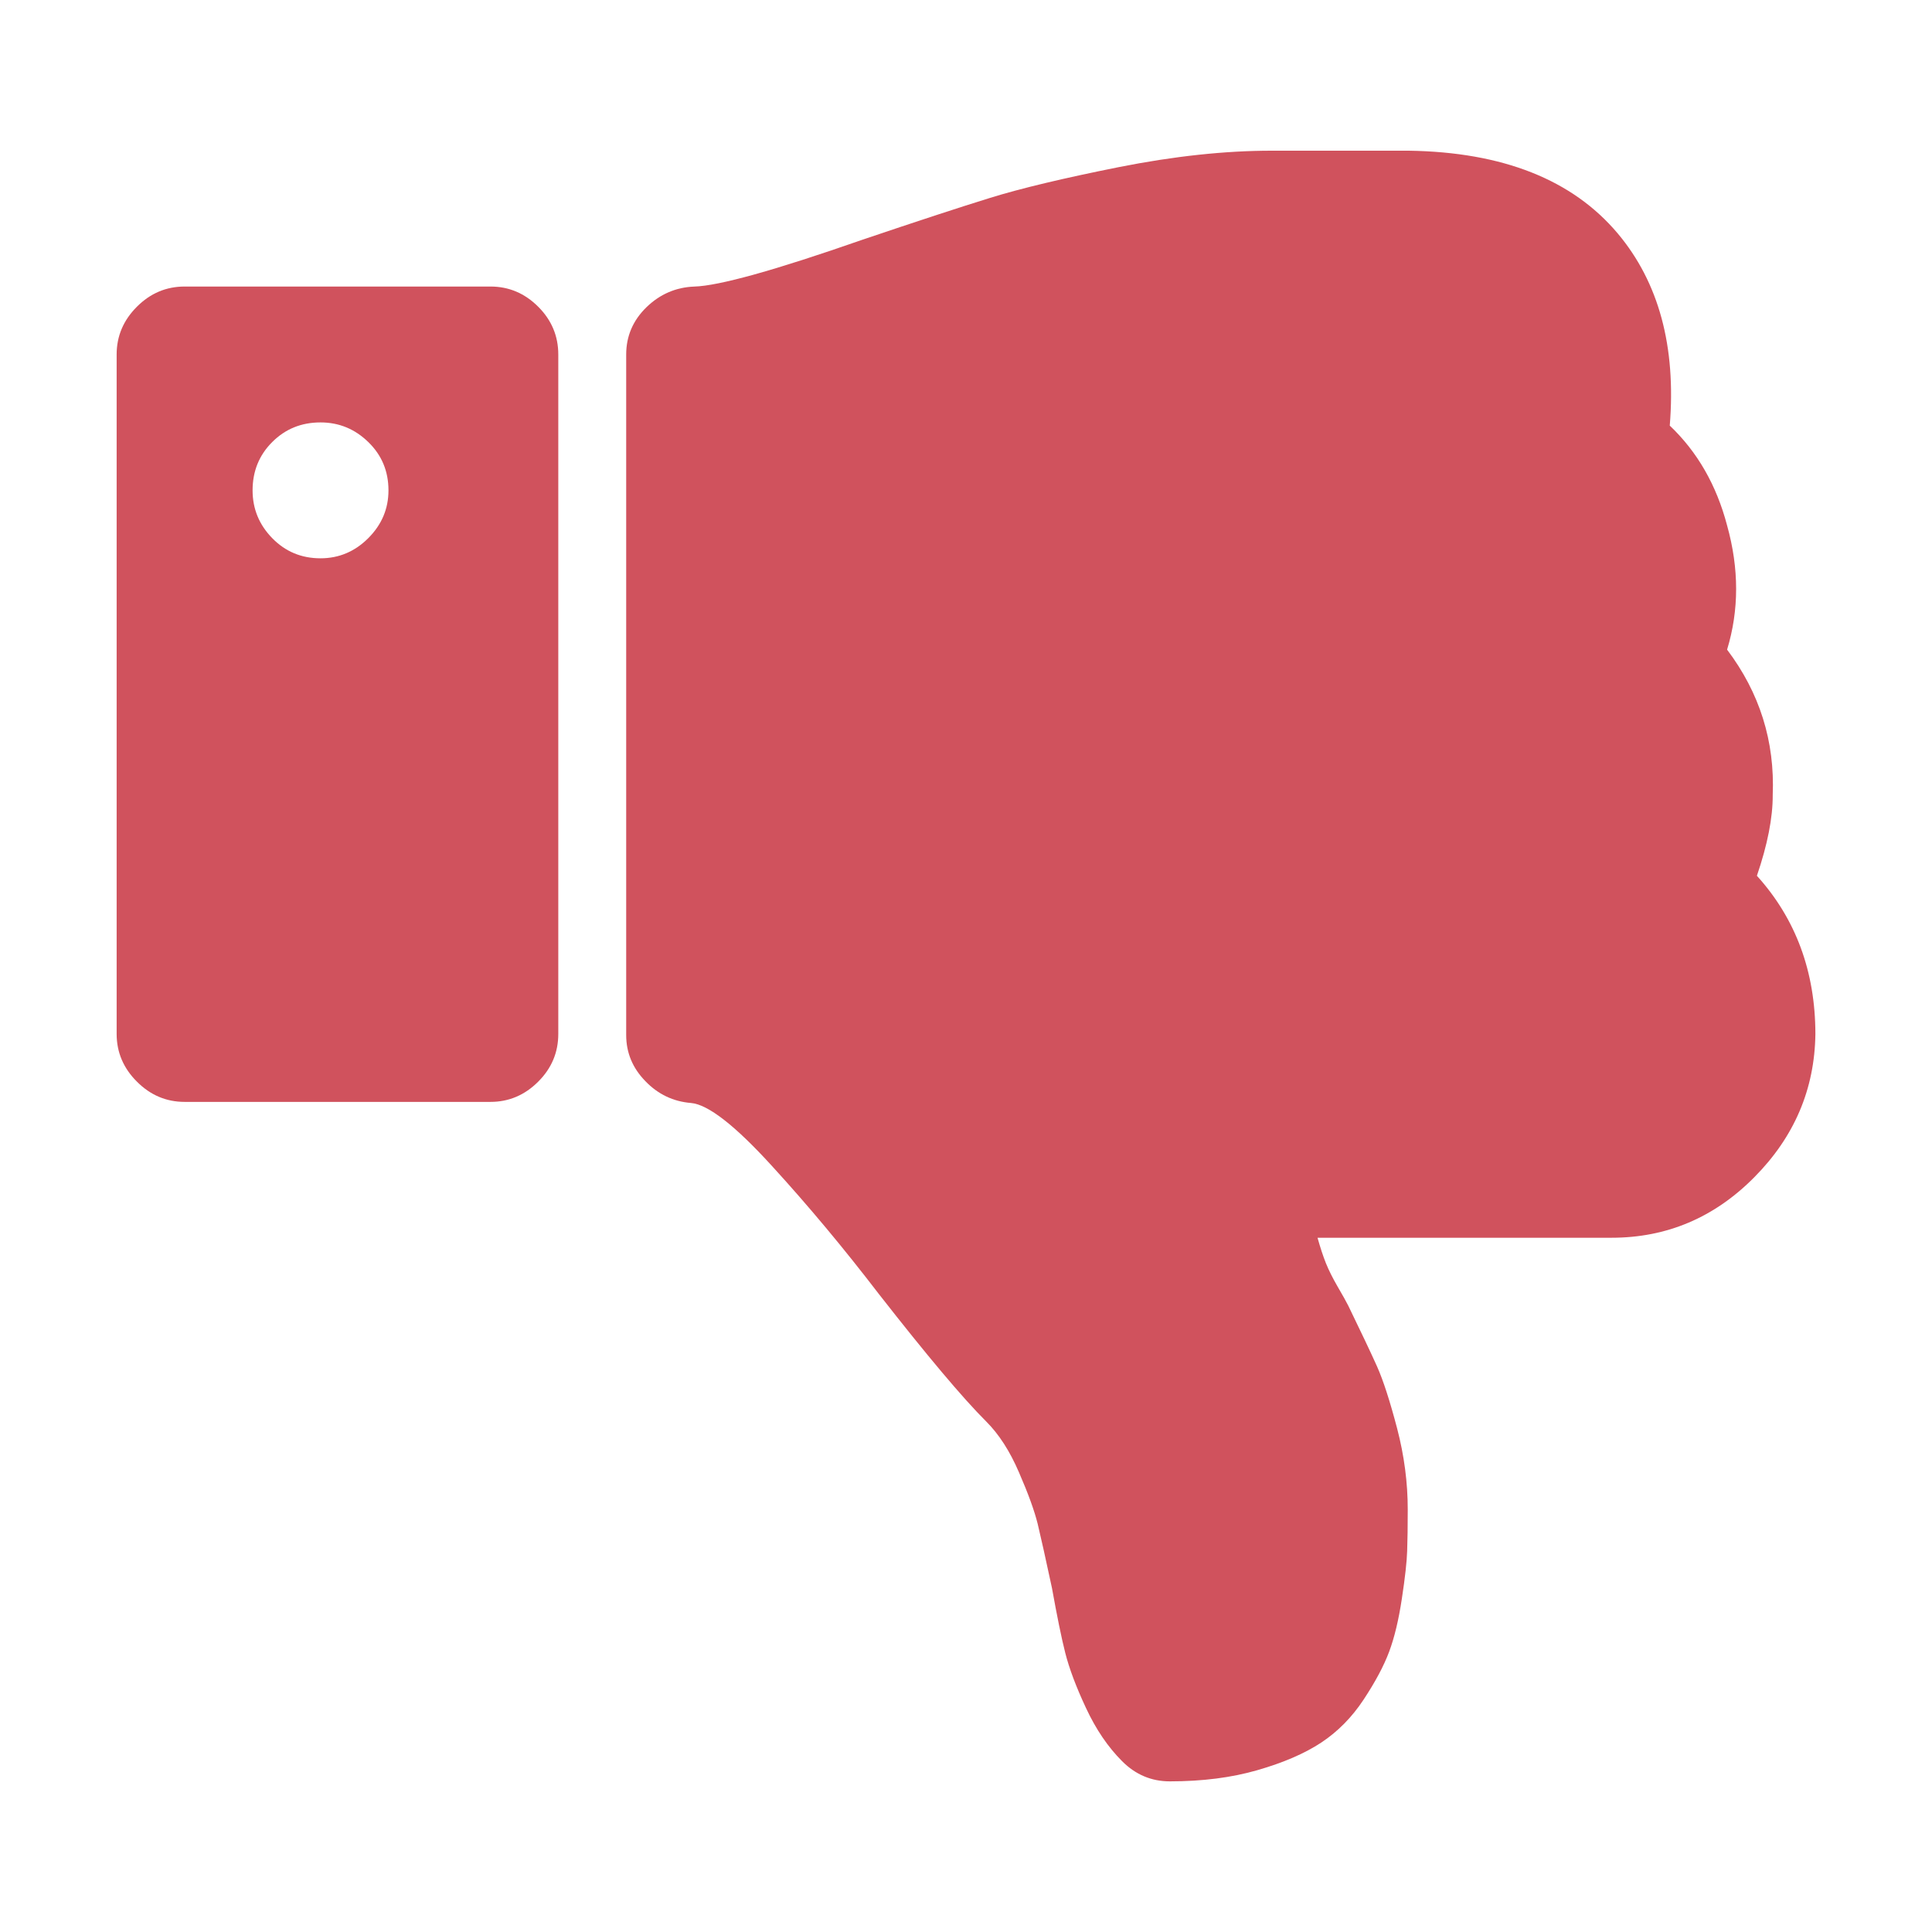 <?xml version="1.0" encoding="utf-8"?>
<!-- Generator: Adobe Illustrator 15.1.0, SVG Export Plug-In . SVG Version: 6.00 Build 0)  -->
<!DOCTYPE svg PUBLIC "-//W3C//DTD SVG 1.1//EN" "http://www.w3.org/Graphics/SVG/1.1/DTD/svg11.dtd">
<svg version="1.1" id="Layer_1" xmlns="http://www.w3.org/2000/svg" xmlns:xlink="http://www.w3.org/1999/xlink" x="0px" y="0px"
     width="109.002px" height="109.002px" viewBox="0 0 109.002 109.002" enable-background="new 0 0 109.002 109.002"
     xml:space="preserve">
<g>
	<g>
		<path fill="#D0525D" d="M27.67,16.166H10.42c-1.039,0-1.938,0.379-2.695,1.138C6.965,18.062,6.581,18.96,6.581,20v38.334
			c0,1.033,0.384,1.938,1.144,2.692c0.758,0.761,1.656,1.142,2.695,1.142h17.25c1.037,0,1.936-0.381,2.695-1.142
			c0.758-0.755,1.133-1.653,1.133-2.692V20c0-1.039-0.375-1.938-1.133-2.695C29.605,16.545,28.707,16.166,27.67,16.166z
			 M20.779,30.361c-0.758,0.759-1.659,1.138-2.695,1.138c-1.081,0-1.985-0.379-2.726-1.138c-0.739-0.757-1.107-1.656-1.107-2.695
			c0-1.077,0.368-1.987,1.107-2.725c0.74-0.74,1.645-1.108,2.726-1.108c1.036,0,1.938,0.368,2.695,1.108
			c0.761,0.738,1.138,1.648,1.138,2.725C21.917,28.706,21.537,29.601,20.779,30.361z"/>
		<path fill="#D0525D" d="M99.123,49.41c0.6-1.758,0.898-3.277,0.893-4.552c0.123-3.037-0.736-5.768-2.575-8.206
			c0.68-2.234,0.68-4.57,0-7.008c-0.599-2.276-1.677-4.152-3.234-5.631c0.362-4.471-0.62-8.084-2.935-10.841
			c-2.555-3.034-6.484-4.593-11.8-4.67h-2.153h-4.552h-1.021c-2.633,0-5.511,0.309-8.625,0.927c-3.111,0.622-5.538,1.2-7.271,1.739
			c-1.74,0.538-4.148,1.328-7.218,2.366c-4.914,1.716-8.068,2.595-9.464,2.634c-1.039,0.041-1.938,0.43-2.698,1.168
			c-0.758,0.74-1.141,1.628-1.141,2.666v38.395c0,0.997,0.362,1.865,1.084,2.603c0.713,0.742,1.575,1.149,2.572,1.23
			c0.959,0.081,2.477,1.261,4.553,3.537c2.078,2.272,4.091,4.689,6.049,7.244c2.717,3.474,4.729,5.867,6.05,7.185
			c0.722,0.719,1.339,1.677,1.854,2.878c0.521,1.195,0.872,2.165,1.055,2.905c0.177,0.736,0.446,1.943,0.806,3.623
			c0.281,1.558,0.526,2.773,0.749,3.654c0.222,0.874,0.61,1.913,1.171,3.111c0.56,1.201,1.236,2.198,2.036,2.998
			c0.755,0.758,1.653,1.138,2.692,1.138c1.842,0,3.486-0.21,4.944-0.632c1.455-0.419,2.656-0.935,3.594-1.552
			c0.94-0.622,1.737-1.431,2.396-2.429c0.659-0.997,1.139-1.896,1.438-2.695c0.3-0.799,0.539-1.797,0.719-2.994
			c0.183-1.198,0.282-2.1,0.3-2.695c0.021-0.6,0.033-1.378,0.033-2.339c0-1.516-0.198-3.04-0.6-4.579
			c-0.404-1.537-0.781-2.708-1.138-3.507c-0.359-0.8-0.898-1.932-1.617-3.414c-0.123-0.24-0.32-0.6-0.602-1.078
			c-0.275-0.479-0.497-0.917-0.659-1.318c-0.159-0.398-0.317-0.877-0.474-1.438h16.589c3.114,0,5.801-1.138,8.053-3.414
			c2.258-2.275,3.408-4.971,3.447-8.086C102.418,54.818,101.321,51.842,99.123,49.41z"/>
	</g>
</g>
</svg>

